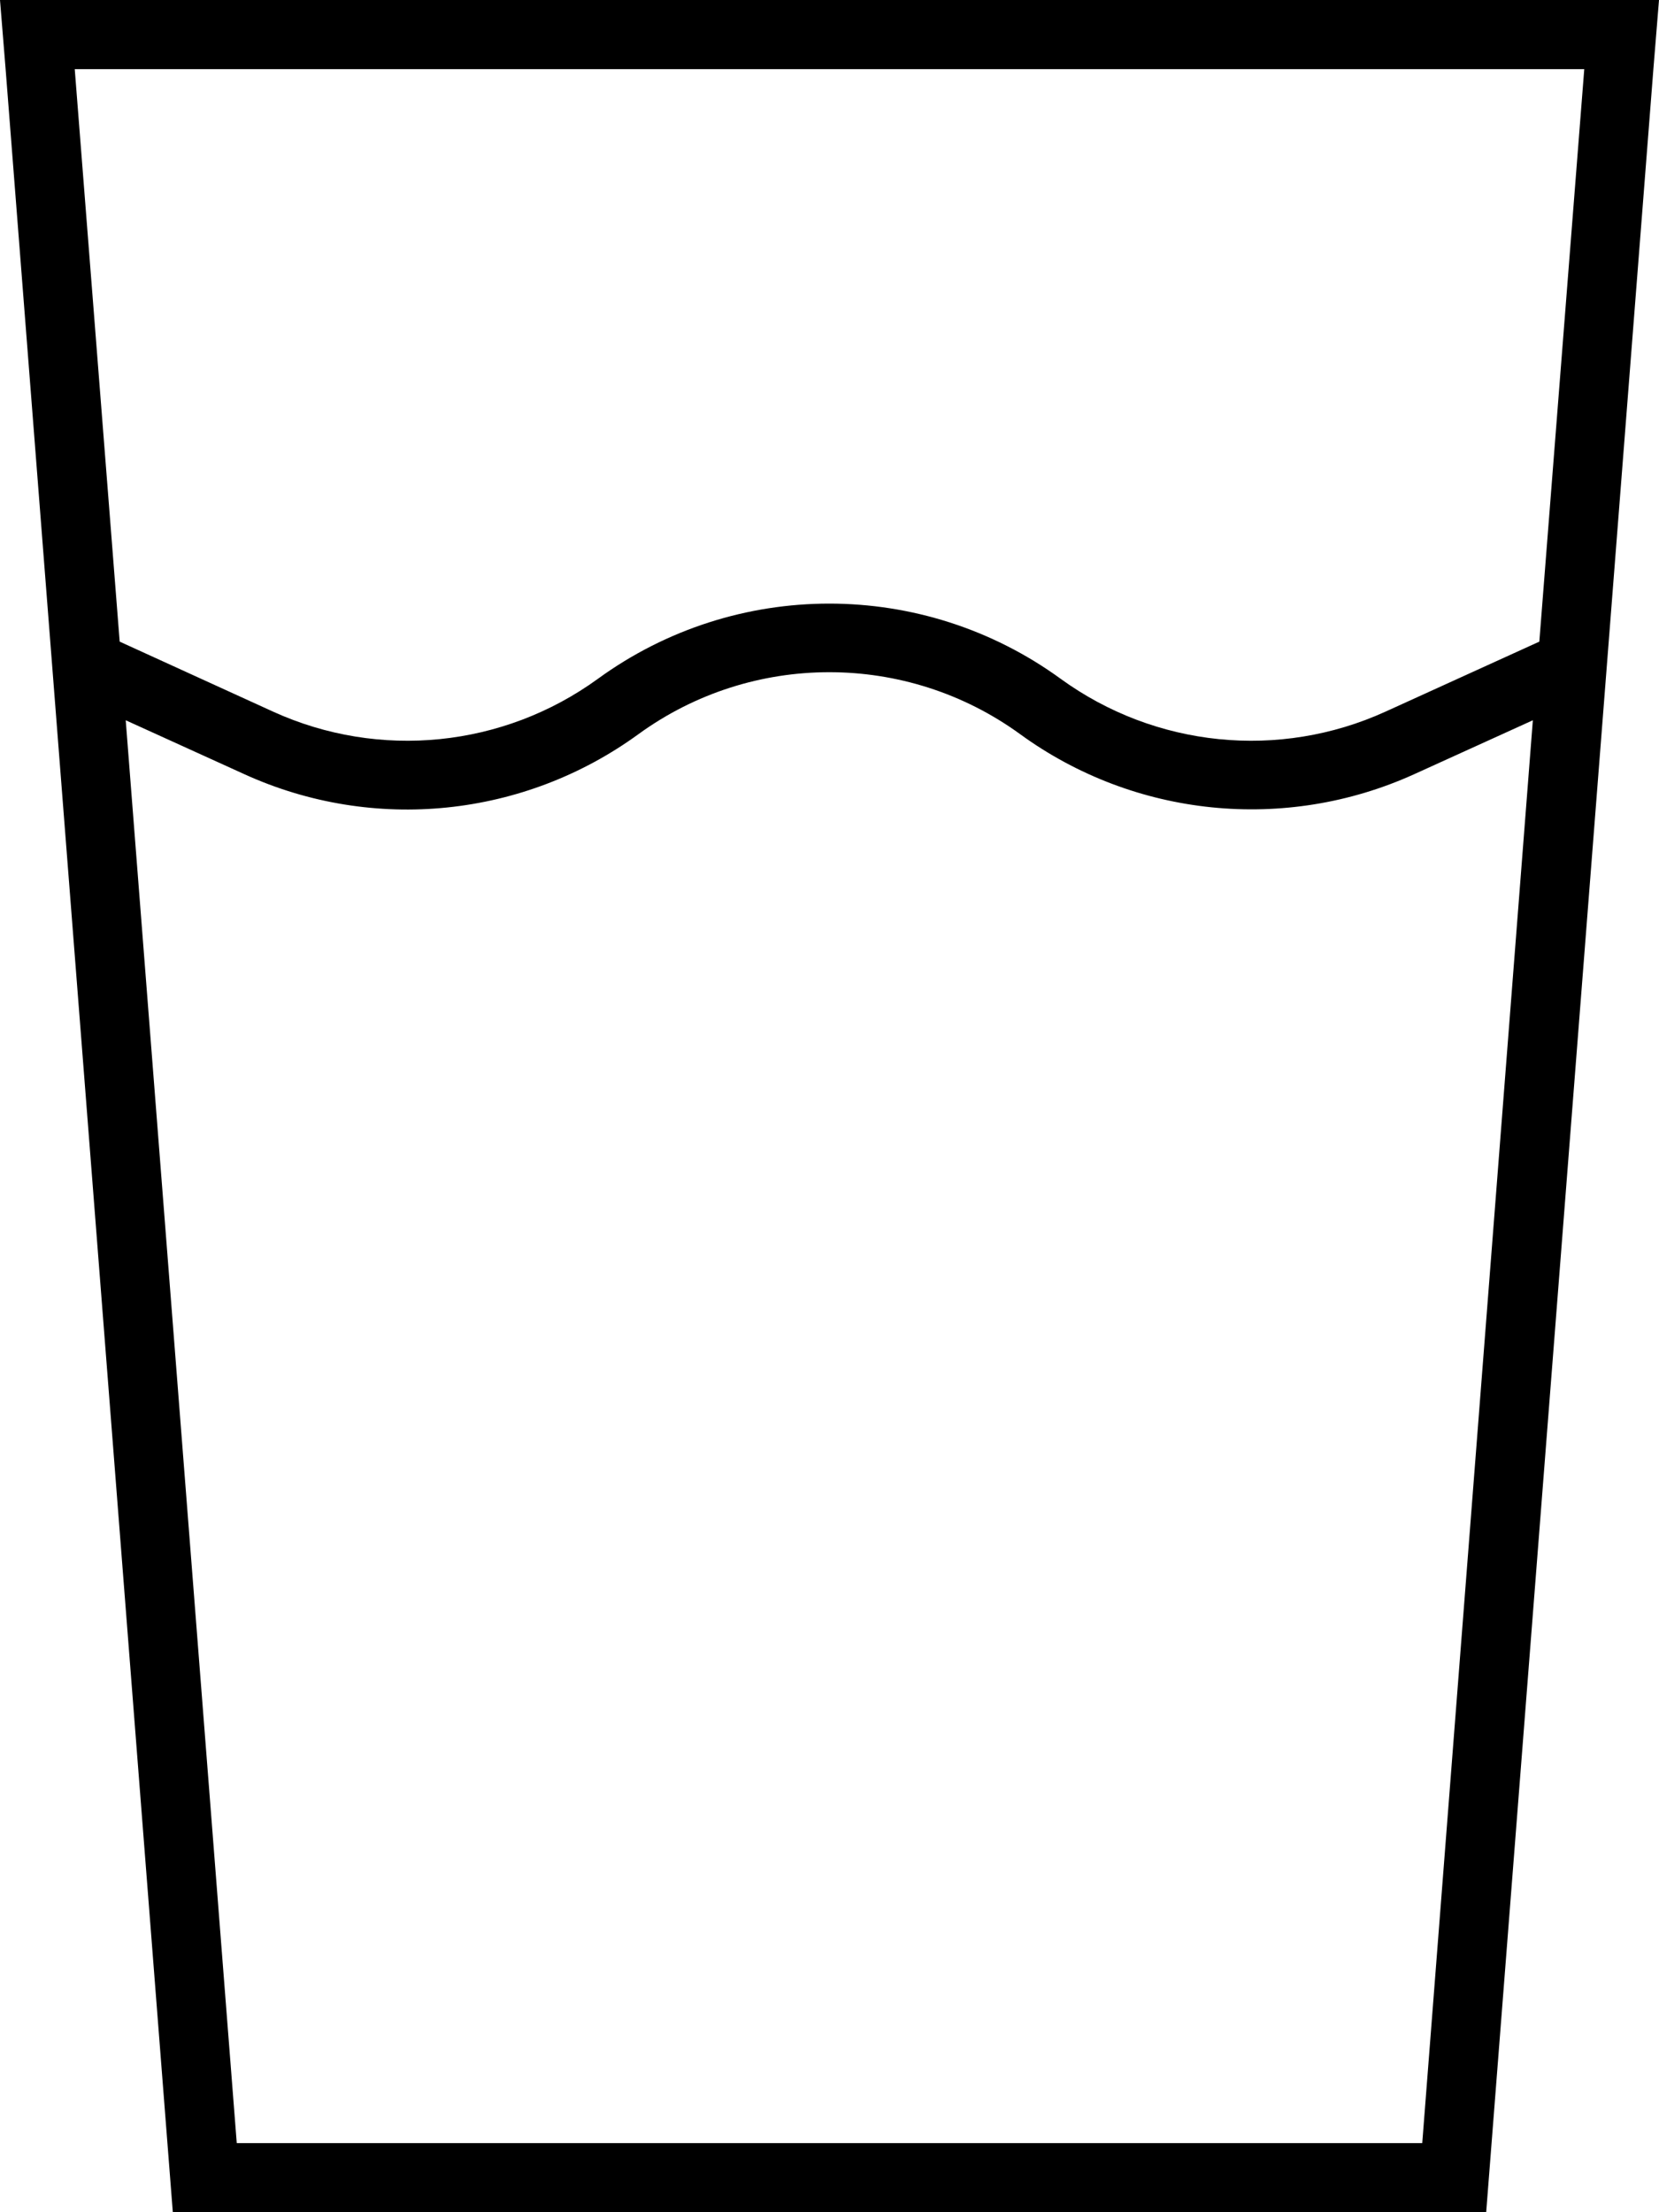 <svg xmlns="http://www.w3.org/2000/svg" viewBox="0 0 384 512"><path d="M29.1 166.7l27.5 12.5c29.9 13.6 64.7 10 91.2-9.3c26.3-19.1 62-19.1 88.3 0c26.5 19.3 61.4 22.8 91.2 9.3l27.5-12.5L329.2 496H54.8L29.1 166.7zm-1.4-18.2L17.3 16H366.7L356.3 148.5l-35.6 16.2c-24.6 11.2-53.3 8.3-75.2-7.6c-31.9-23.2-75.2-23.2-107.1 0c-21.9 15.9-50.6 18.8-75.2 7.6L27.7 148.5zM40 512H344L382.7 16 384 0H368 16 0L1.3 16 40 512z"/></svg>